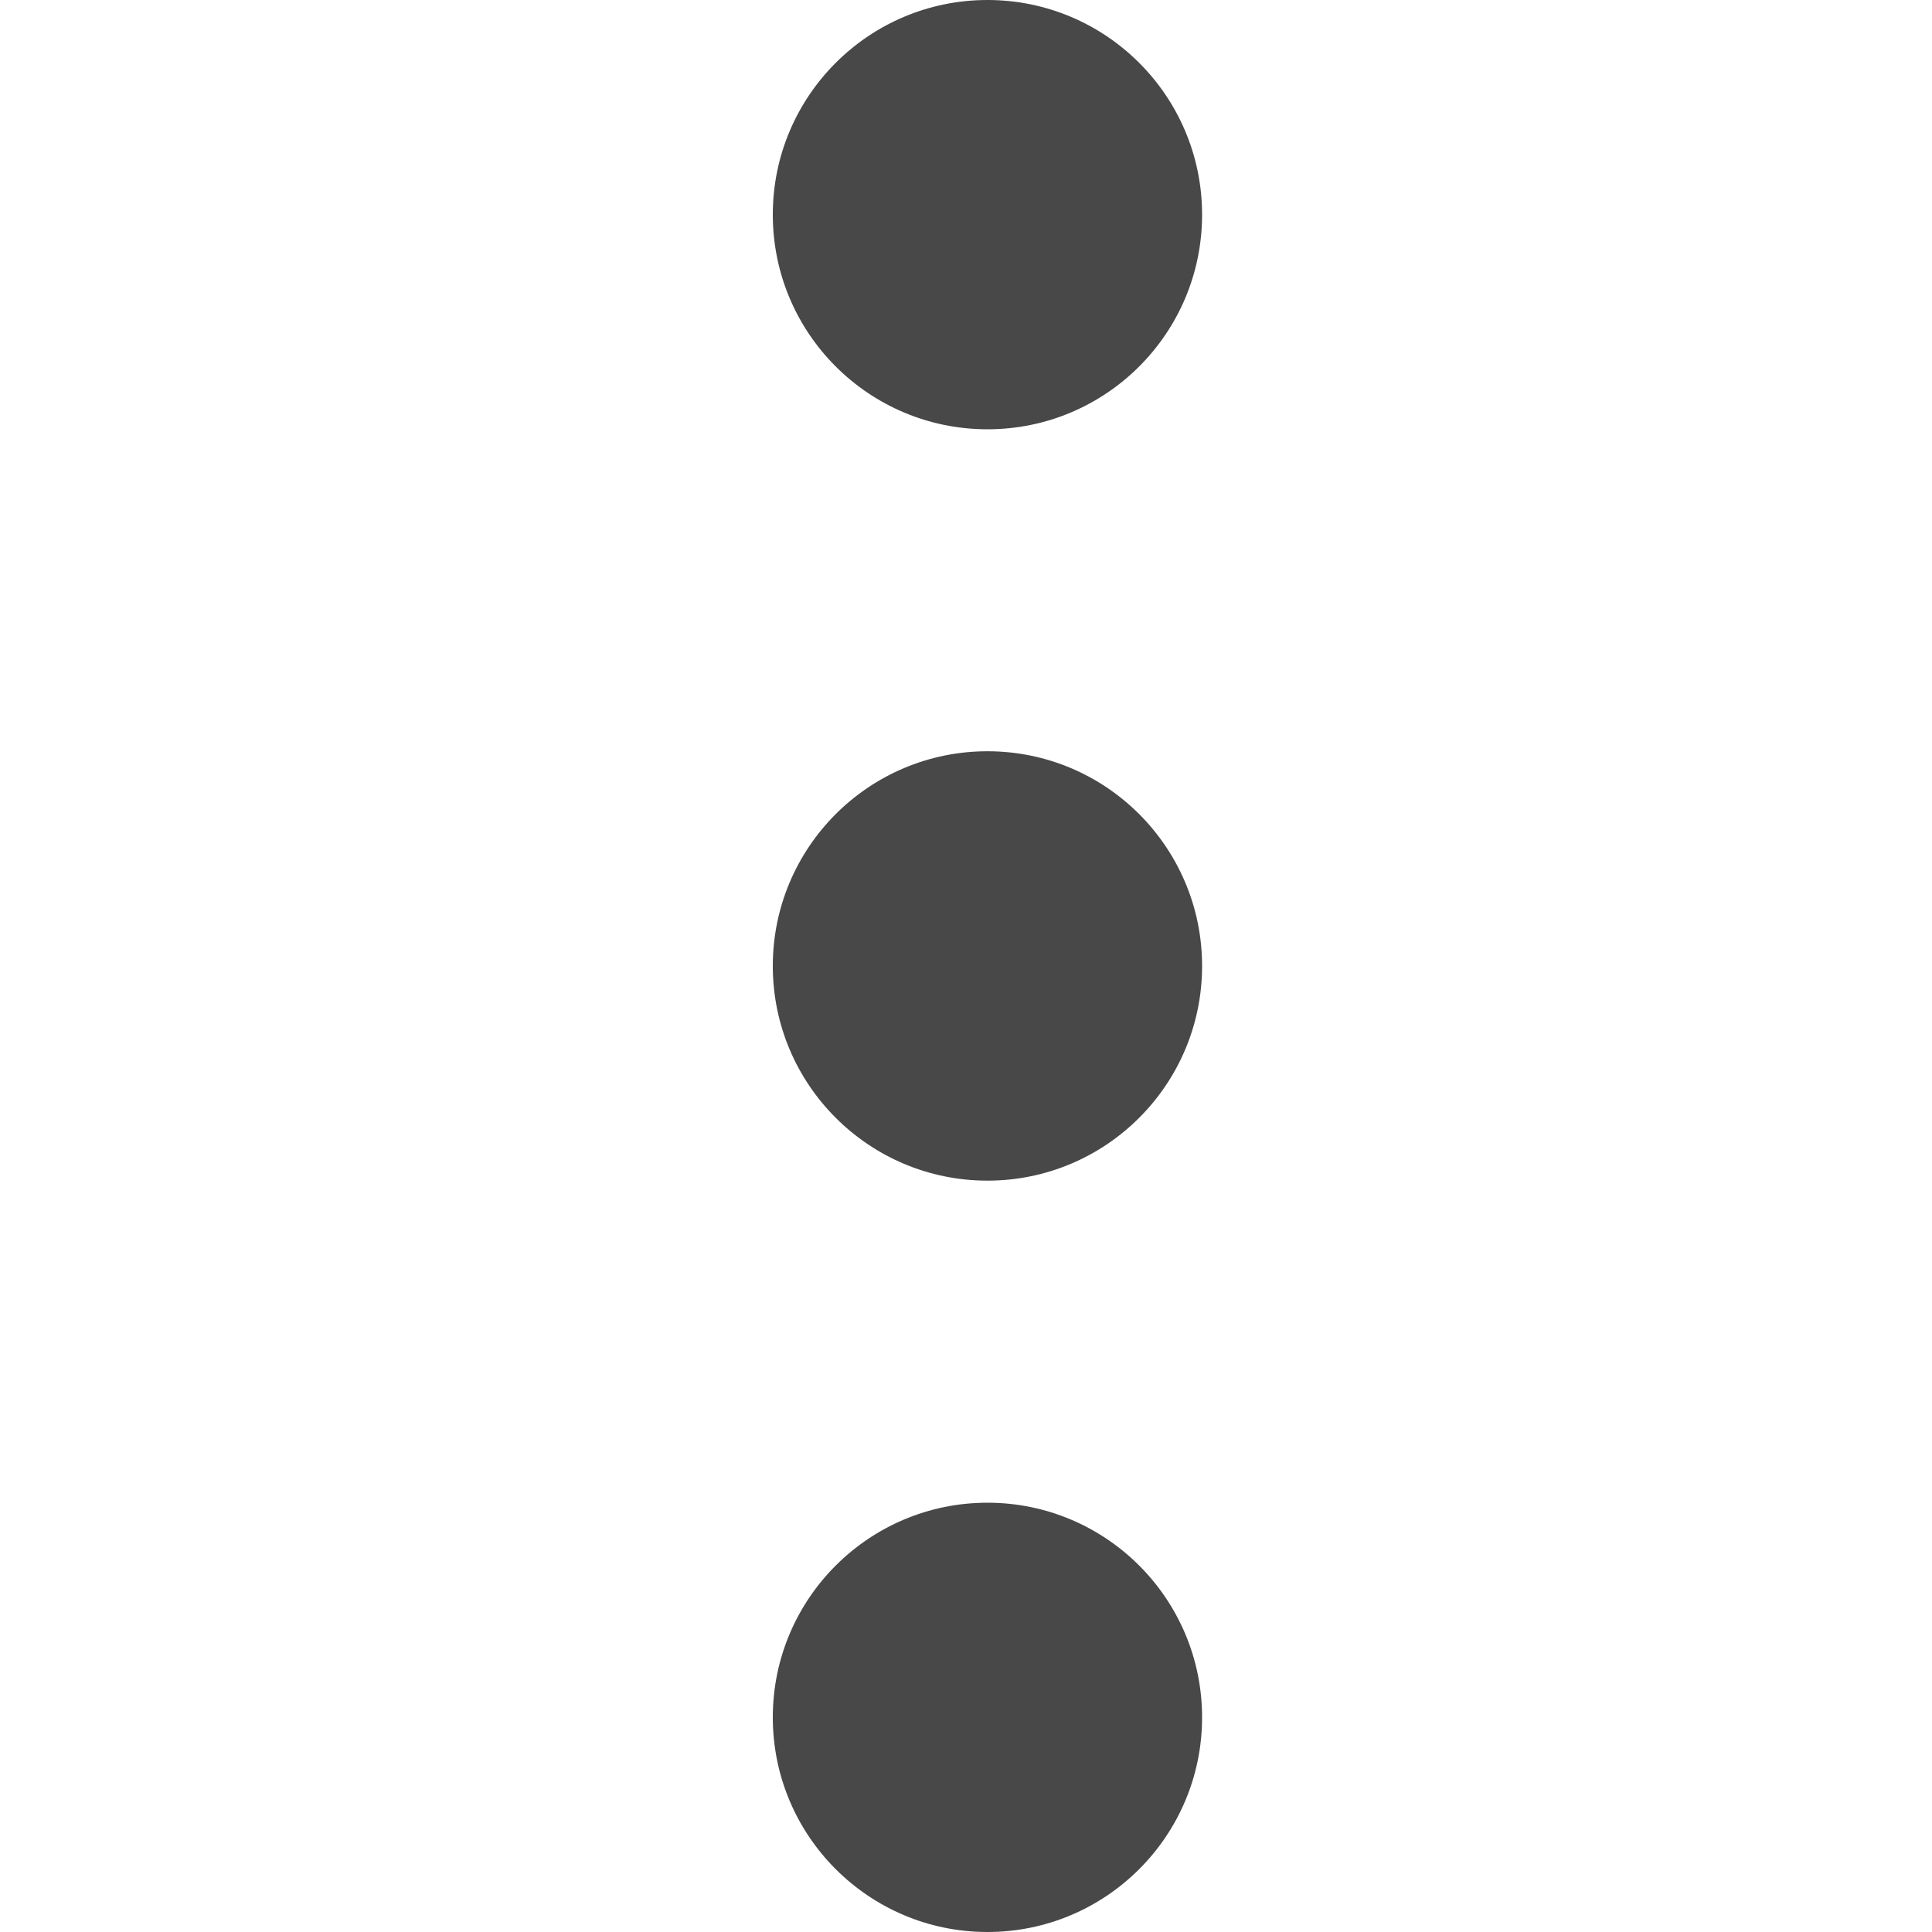 <svg width="20" height="20" viewBox="0 0 20 20" fill="none" xmlns="http://www.w3.org/2000/svg">
<g clip-path="url(#clip0_450_19264)">
<path d="M8 10C8 11.227 8.995 12.222 10.222 12.222C11.449 12.222 12.444 11.227 12.444 10C12.444 8.772 11.449 7.777 10.222 7.777C8.995 7.777 8 8.772 8 10Z" fill="#484848"/>
<path d="M8 2.222C8 3.45 8.995 4.444 10.222 4.444C11.449 4.444 12.444 3.45 12.444 2.222C12.444 0.995 11.449 0 10.222 0C8.995 0 8 0.995 8 2.222Z" fill="#484848"/>
<path d="M8 17.778C8 19.005 8.995 20 10.222 20C11.449 20 12.444 19.005 12.444 17.778C12.444 16.551 11.449 15.556 10.222 15.556C8.995 15.556 8 16.551 8 17.778Z" fill="#484848"/>
</g>
<defs>
<clipPath id="clip0_450_19264">
<rect width="20" height="20" fill="white"/>
</clipPath>
</defs>
</svg>
